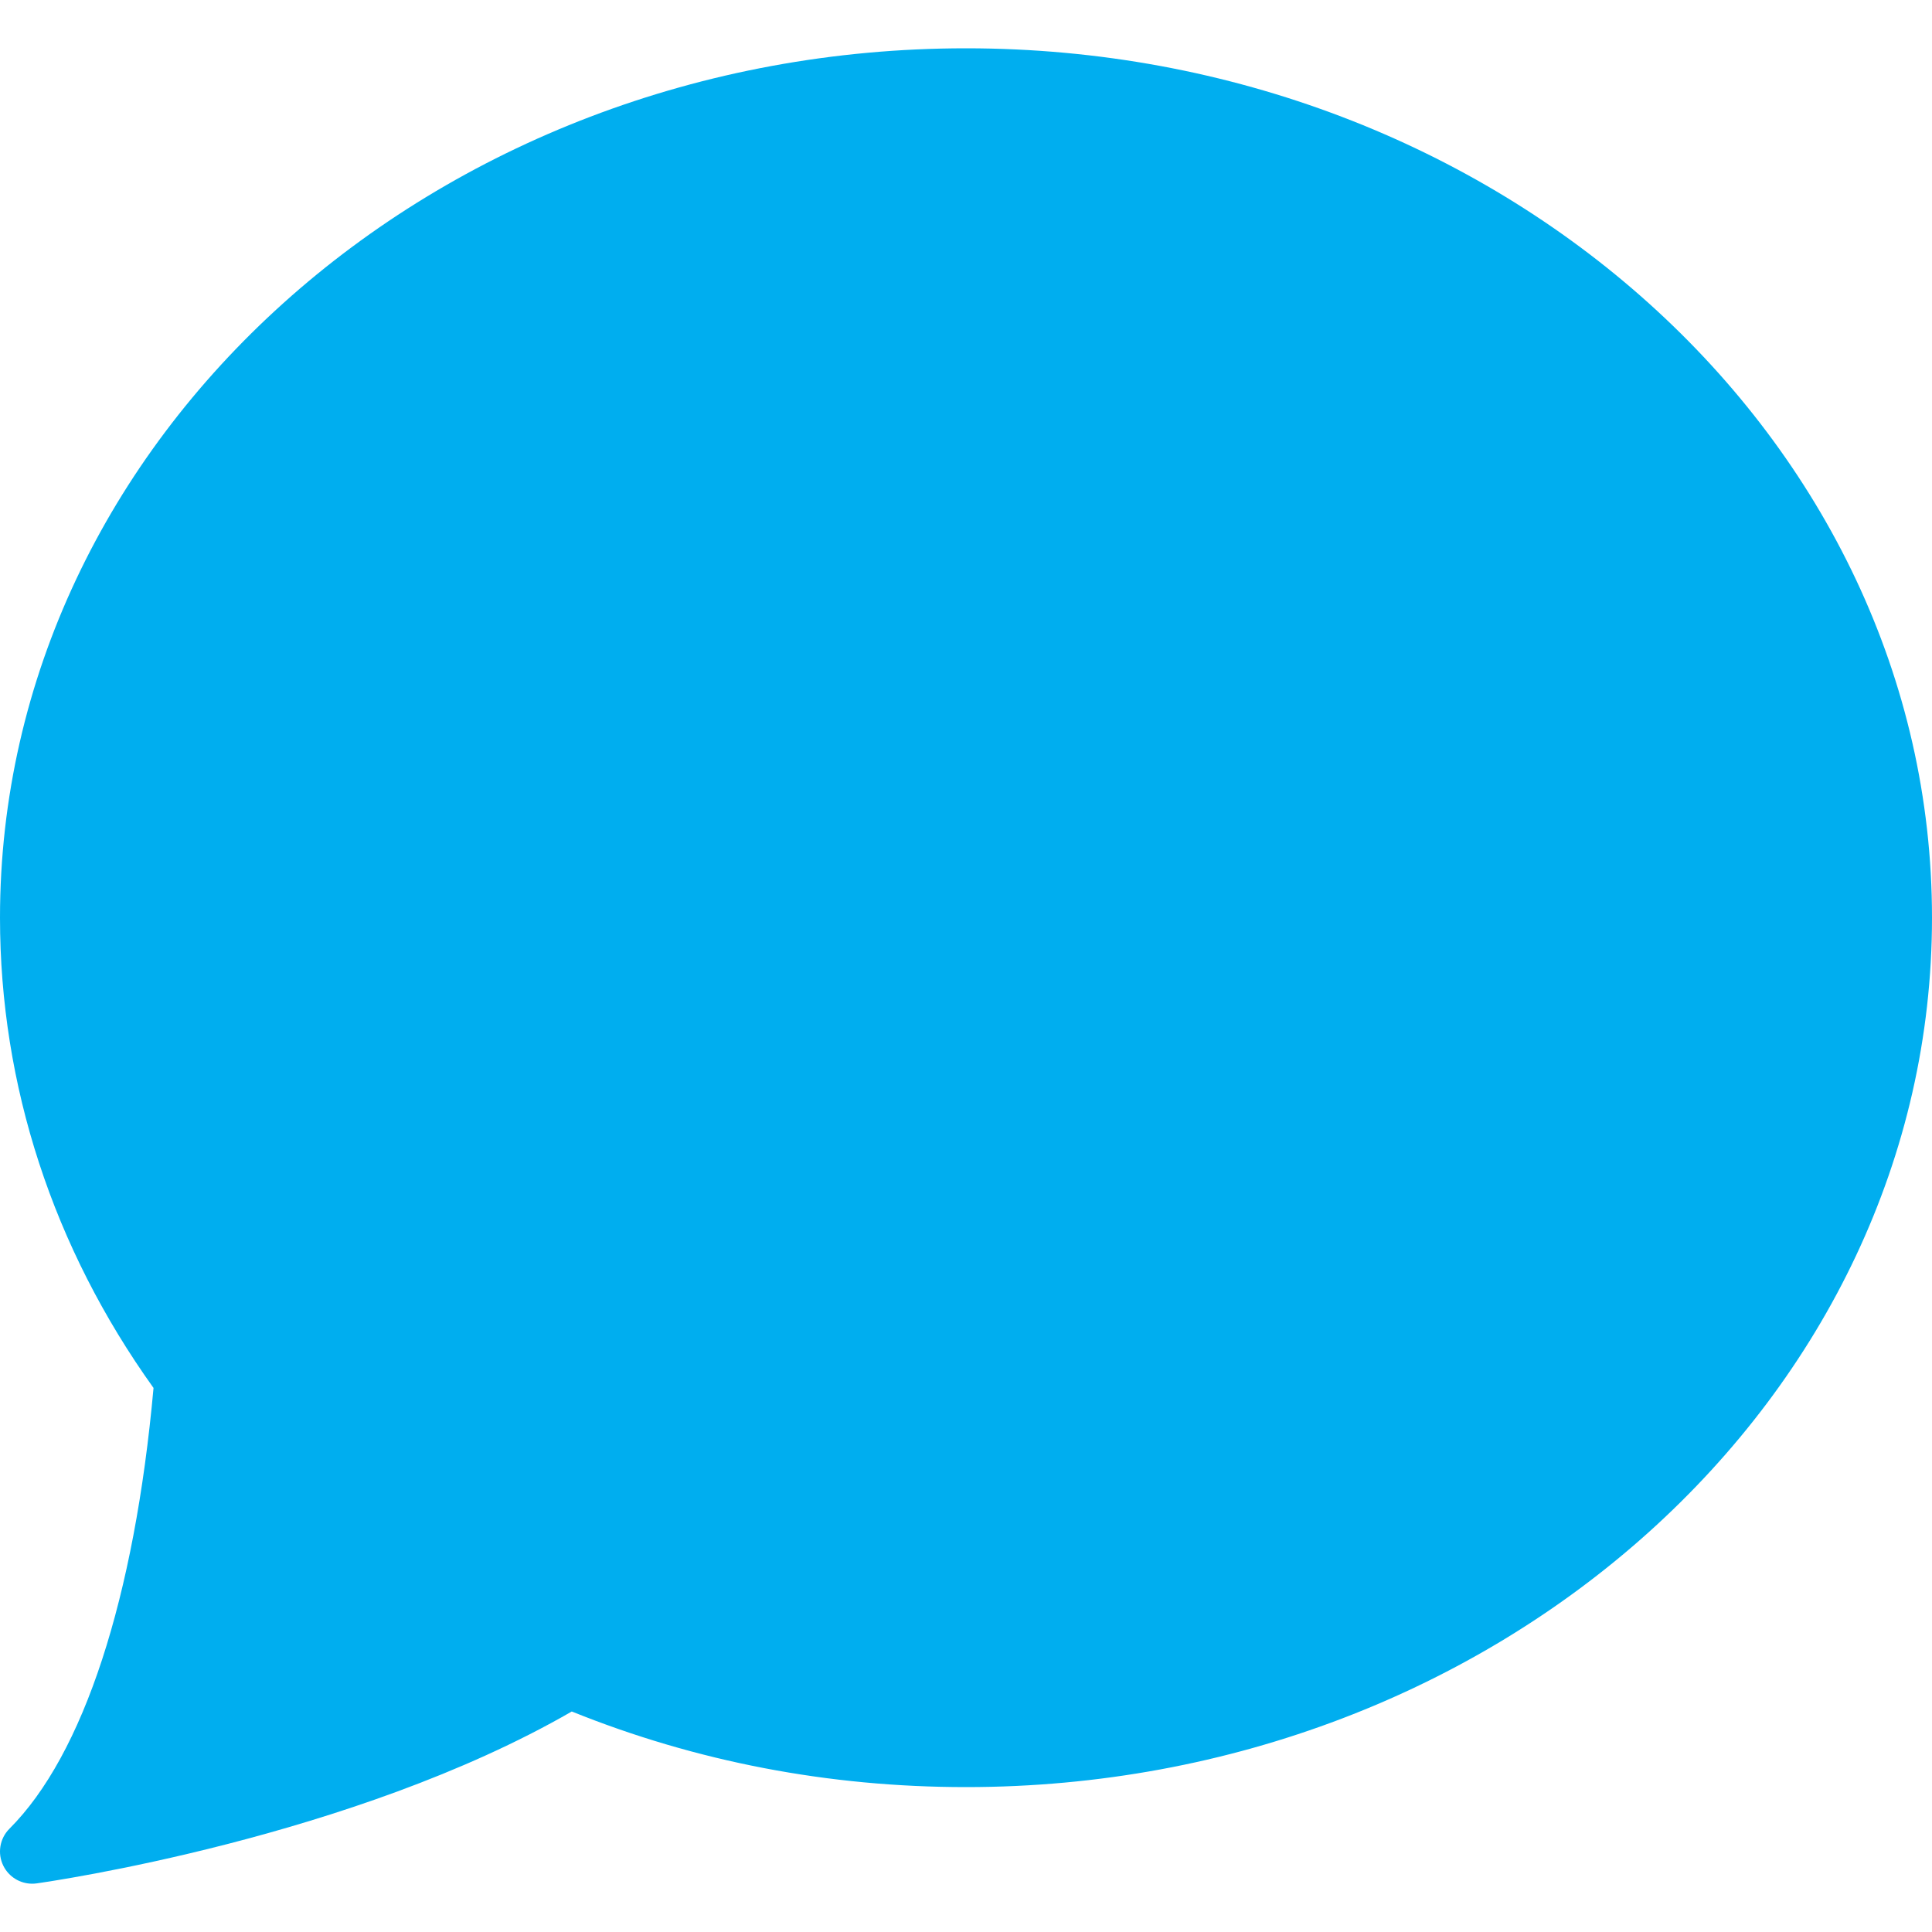 <svg width="800" height="800" viewBox="0 0 800 800" fill="none" xmlns="http://www.w3.org/2000/svg">
<g clip-path="url(#clip0_37_2)">
<path d="M400 20C179.44 20 9.84565e-05 181.493 9.84565e-05 380C9.84565e-05 449.4 21.96 516.613 63.573 574.72C55.693 661.88 34.573 726.587 3.907 757.24C-0.147 761.293 -1.16 767.493 1.4 772.613C3.68 777.187 8.333 780 13.333 780C13.947 780 14.573 779.96 15.2 779.867C20.6 779.107 146.04 761.04 236.76 708.693C288.293 729.48 343.173 740 400 740C620.56 740 800 578.507 800 380C800 181.493 620.56 20 400 20Z" fill="#00AEEF"/>
</g>
<defs>
<clipPath id="clip0_37_2">
<rect width="800" height="800" fill="white"/>
</clipPath>
</defs>
</svg>
